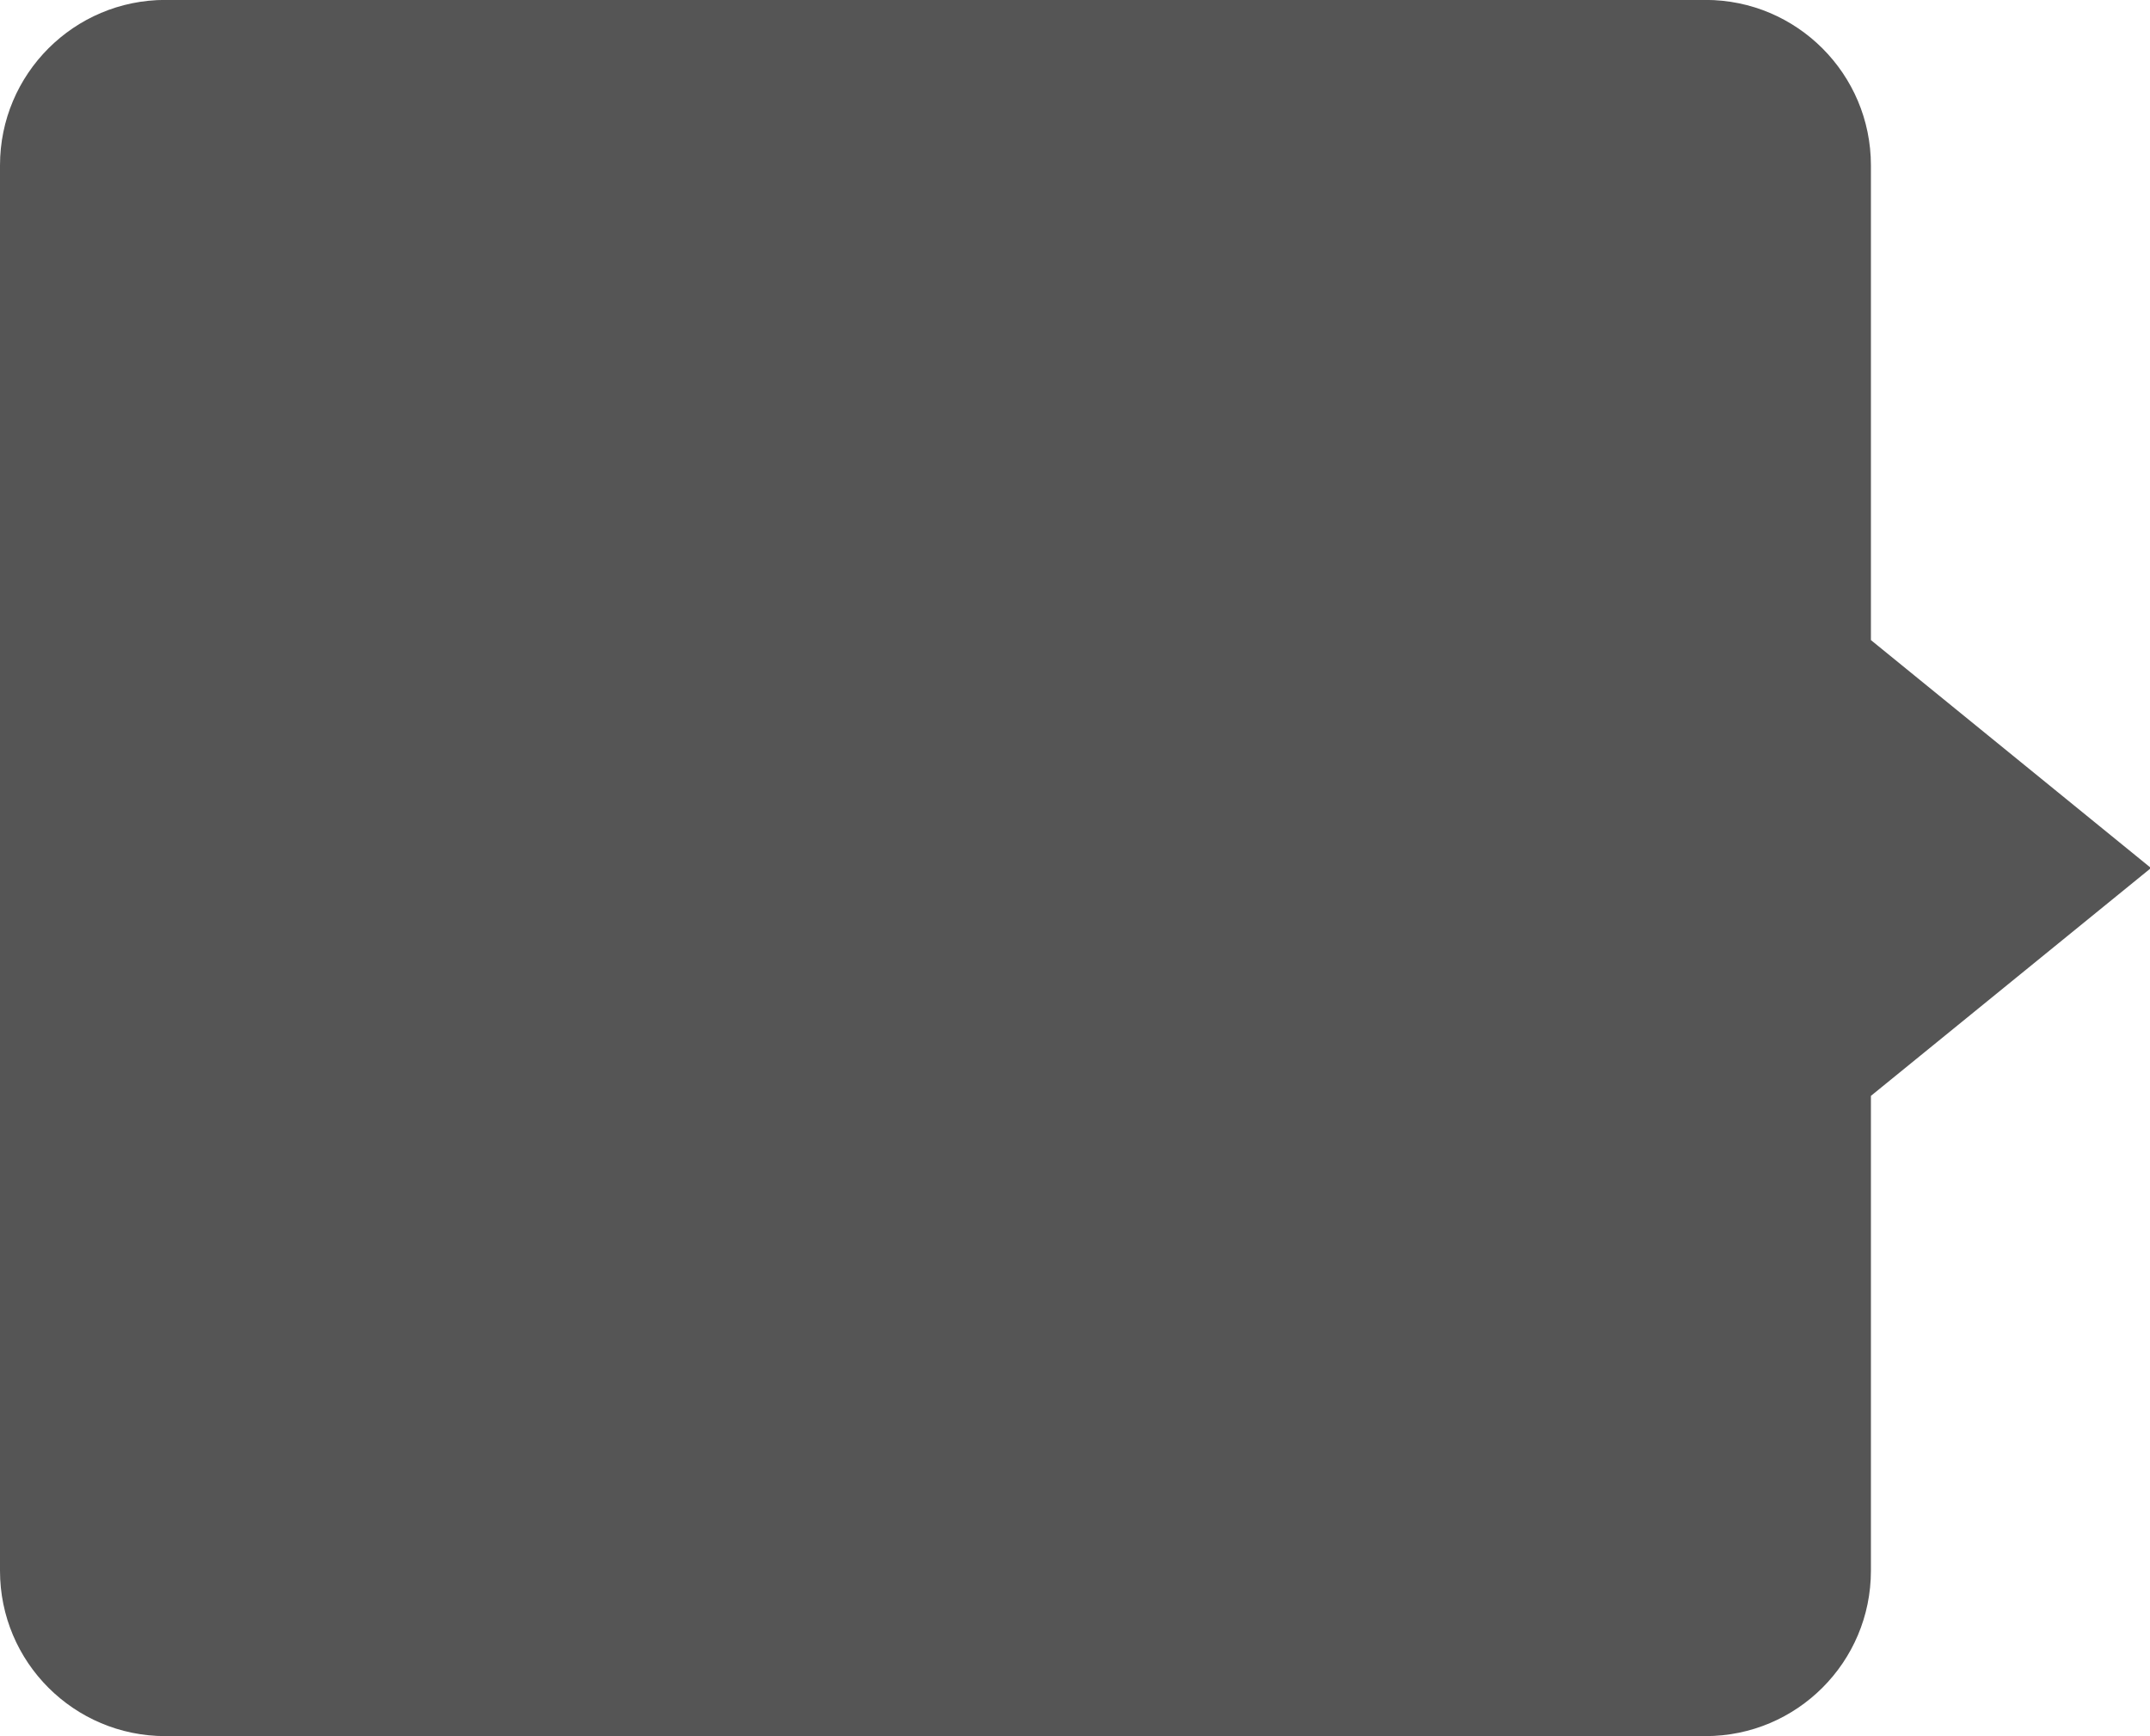 <svg xmlns="http://www.w3.org/2000/svg" xmlns:xlink="http://www.w3.org/1999/xlink" preserveAspectRatio="xMidYMid" width="26" height="21" viewBox="0 0 26 21">
  <defs>
    <style>
      .cls-1 {
        fill: #555;
        fill-rule: evenodd;
      }
    </style>
  </defs>
  <path d="M26.012,10.499 L22.625,13.255 L22.625,18.999 C22.625,20.104 21.729,20.999 20.625,20.999 L2.000,20.999 C0.895,20.999 -0.000,20.104 -0.000,18.999 L-0.000,2.000 C-0.000,0.895 0.895,-0.001 2.000,-0.001 L20.625,-0.001 C21.729,-0.001 22.625,0.895 22.625,2.000 L22.625,7.742 L26.012,10.499 Z" class="cls-1"/>
</svg>
